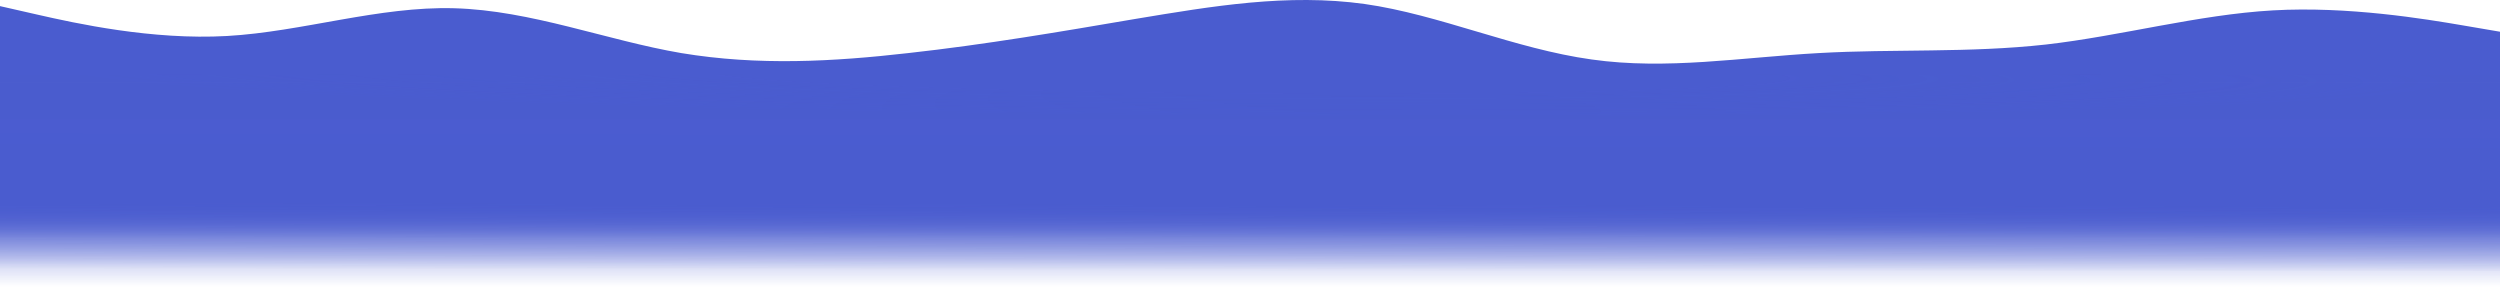 <svg width="2197" height="252" viewBox="0 0 2197 252" fill="none" xmlns="http://www.w3.org/2000/svg">
<path fill-rule="evenodd" clip-rule="evenodd" d="M0 5.37L32.955 12.874C65.91 20.378 133.651 35.386 199.561 31.634C265.471 27.882 333.212 5.37 399.122 7.246C466.862 9.122 532.772 35.386 598.682 46.642C666.423 57.898 732.333 54.146 798.243 46.642C865.984 39.138 931.894 27.882 997.804 16.626C1065.54 5.37 1131.45 -5.886 1199.2 3.494C1265.11 12.874 1331.02 42.89 1398.76 52.27C1464.67 61.65 1530.58 50.394 1598.32 46.642C1664.23 42.89 1730.14 46.642 1797.88 39.138C1863.79 31.634 1931.53 12.874 1997.44 9.122C2063.35 5.37 2131.09 16.626 2164.04 22.254L2197 27.882V72.906H2164.04C2131.09 72.906 2063.35 72.906 1997.44 72.906C1931.53 72.906 1863.79 72.906 1797.88 72.906C1730.14 72.906 1664.23 72.906 1598.32 72.906C1530.58 72.906 1464.67 72.906 1398.76 72.906C1331.02 72.906 1265.11 72.906 1199.2 72.906C1131.45 72.906 1065.54 72.906 997.804 72.906C931.894 72.906 865.984 72.906 798.243 72.906C732.333 72.906 666.423 72.906 598.682 72.906C532.772 72.906 466.862 72.906 399.122 72.906C333.212 72.906 265.471 72.906 199.561 72.906C133.651 72.906 65.91 72.906 32.955 72.906H0V5.37Z" fill="#4A5CCF"/>
<rect y="72.748" width="2197" height="179.252" fill="url(#paint0_linear_1490_11066)"/>
<rect y="65.615" width="2197" height="76.551" fill="url(#paint1_radial_1490_11066)"/>
<path fill-rule="evenodd" clip-rule="evenodd" d="M0 119.092L32.955 120.641C65.91 122.189 133.651 125.286 199.561 124.511C265.471 123.737 333.212 119.092 399.122 119.479C466.862 119.867 532.772 125.286 598.682 127.608C666.423 129.93 732.333 129.156 798.243 127.608C865.984 126.06 931.894 123.737 997.804 121.415C1065.54 119.092 1131.45 116.77 1199.2 118.705C1265.11 120.641 1331.02 126.834 1398.76 128.769C1464.67 130.705 1530.58 128.382 1598.32 127.608C1664.23 126.834 1730.14 127.608 1797.88 126.06C1863.79 124.511 1931.53 120.641 1997.44 119.867C2063.35 119.092 2131.09 121.415 2164.04 122.576L2197 123.737V133.027H2164.04C2131.09 133.027 2063.35 133.027 1997.44 133.027C1931.53 133.027 1863.79 133.027 1797.88 133.027C1730.14 133.027 1664.23 133.027 1598.32 133.027C1530.58 133.027 1464.67 133.027 1398.76 133.027C1331.02 133.027 1265.11 133.027 1199.2 133.027C1131.45 133.027 1065.54 133.027 997.804 133.027C931.894 133.027 865.984 133.027 798.243 133.027C732.333 133.027 666.423 133.027 598.682 133.027C532.772 133.027 466.862 133.027 399.122 133.027C333.212 133.027 265.471 133.027 199.561 133.027C133.651 133.027 65.91 133.027 32.955 133.027H0V119.092Z" fill="#4A5CCF"/>
<rect y="132.822" width="2197" height="76.636" fill="url(#paint2_linear_1490_11066)"/>
<rect y="105.199" width="2197" height="132.848" fill="url(#paint3_linear_1490_11066)"/>
<defs>
<linearGradient id="paint0_linear_1490_11066" x1="1098.5" y1="42.08" x2="1098.5" y2="252" gradientUnits="userSpaceOnUse">
<stop offset="0.137" stop-color="#4A5CCF"/>
<stop offset="0.586" stop-color="#4A5CCF"/>
<stop offset="1" stop-color="#4A5CCF" stop-opacity="0"/>
</linearGradient>
<radialGradient id="paint1_radial_1490_11066" cx="0" cy="0" r="1" gradientUnits="userSpaceOnUse" gradientTransform="translate(1099 65.615) rotate(90.374) scale(76.552 2196.96)">
<stop offset="0.198" stop-color="#4A5CCF"/>
<stop offset="0.474" stop-color="#4A5CCF" stop-opacity="0.9"/>
</radialGradient>
<linearGradient id="paint2_linear_1490_11066" x1="1098.5" y1="119.711" x2="1098.5" y2="209.459" gradientUnits="userSpaceOnUse">
<stop offset="0.137" stop-color="#4A5CCF"/>
<stop offset="0.586" stop-color="#4A5CCF"/>
<stop offset="1" stop-color="#4A5CCF" stop-opacity="0"/>
</linearGradient>
<linearGradient id="paint3_linear_1490_11066" x1="1099.5" y1="-27.649" x2="1099.04" y2="238.048" gradientUnits="userSpaceOnUse">
<stop offset="0.075" stop-color="#4A5CCF"/>
<stop offset="0.781" stop-color="#4A5CCF" stop-opacity="0.99"/>
<stop offset="1" stop-color="#4A5CCF" stop-opacity="0"/>
</linearGradient>
</defs>
</svg>
